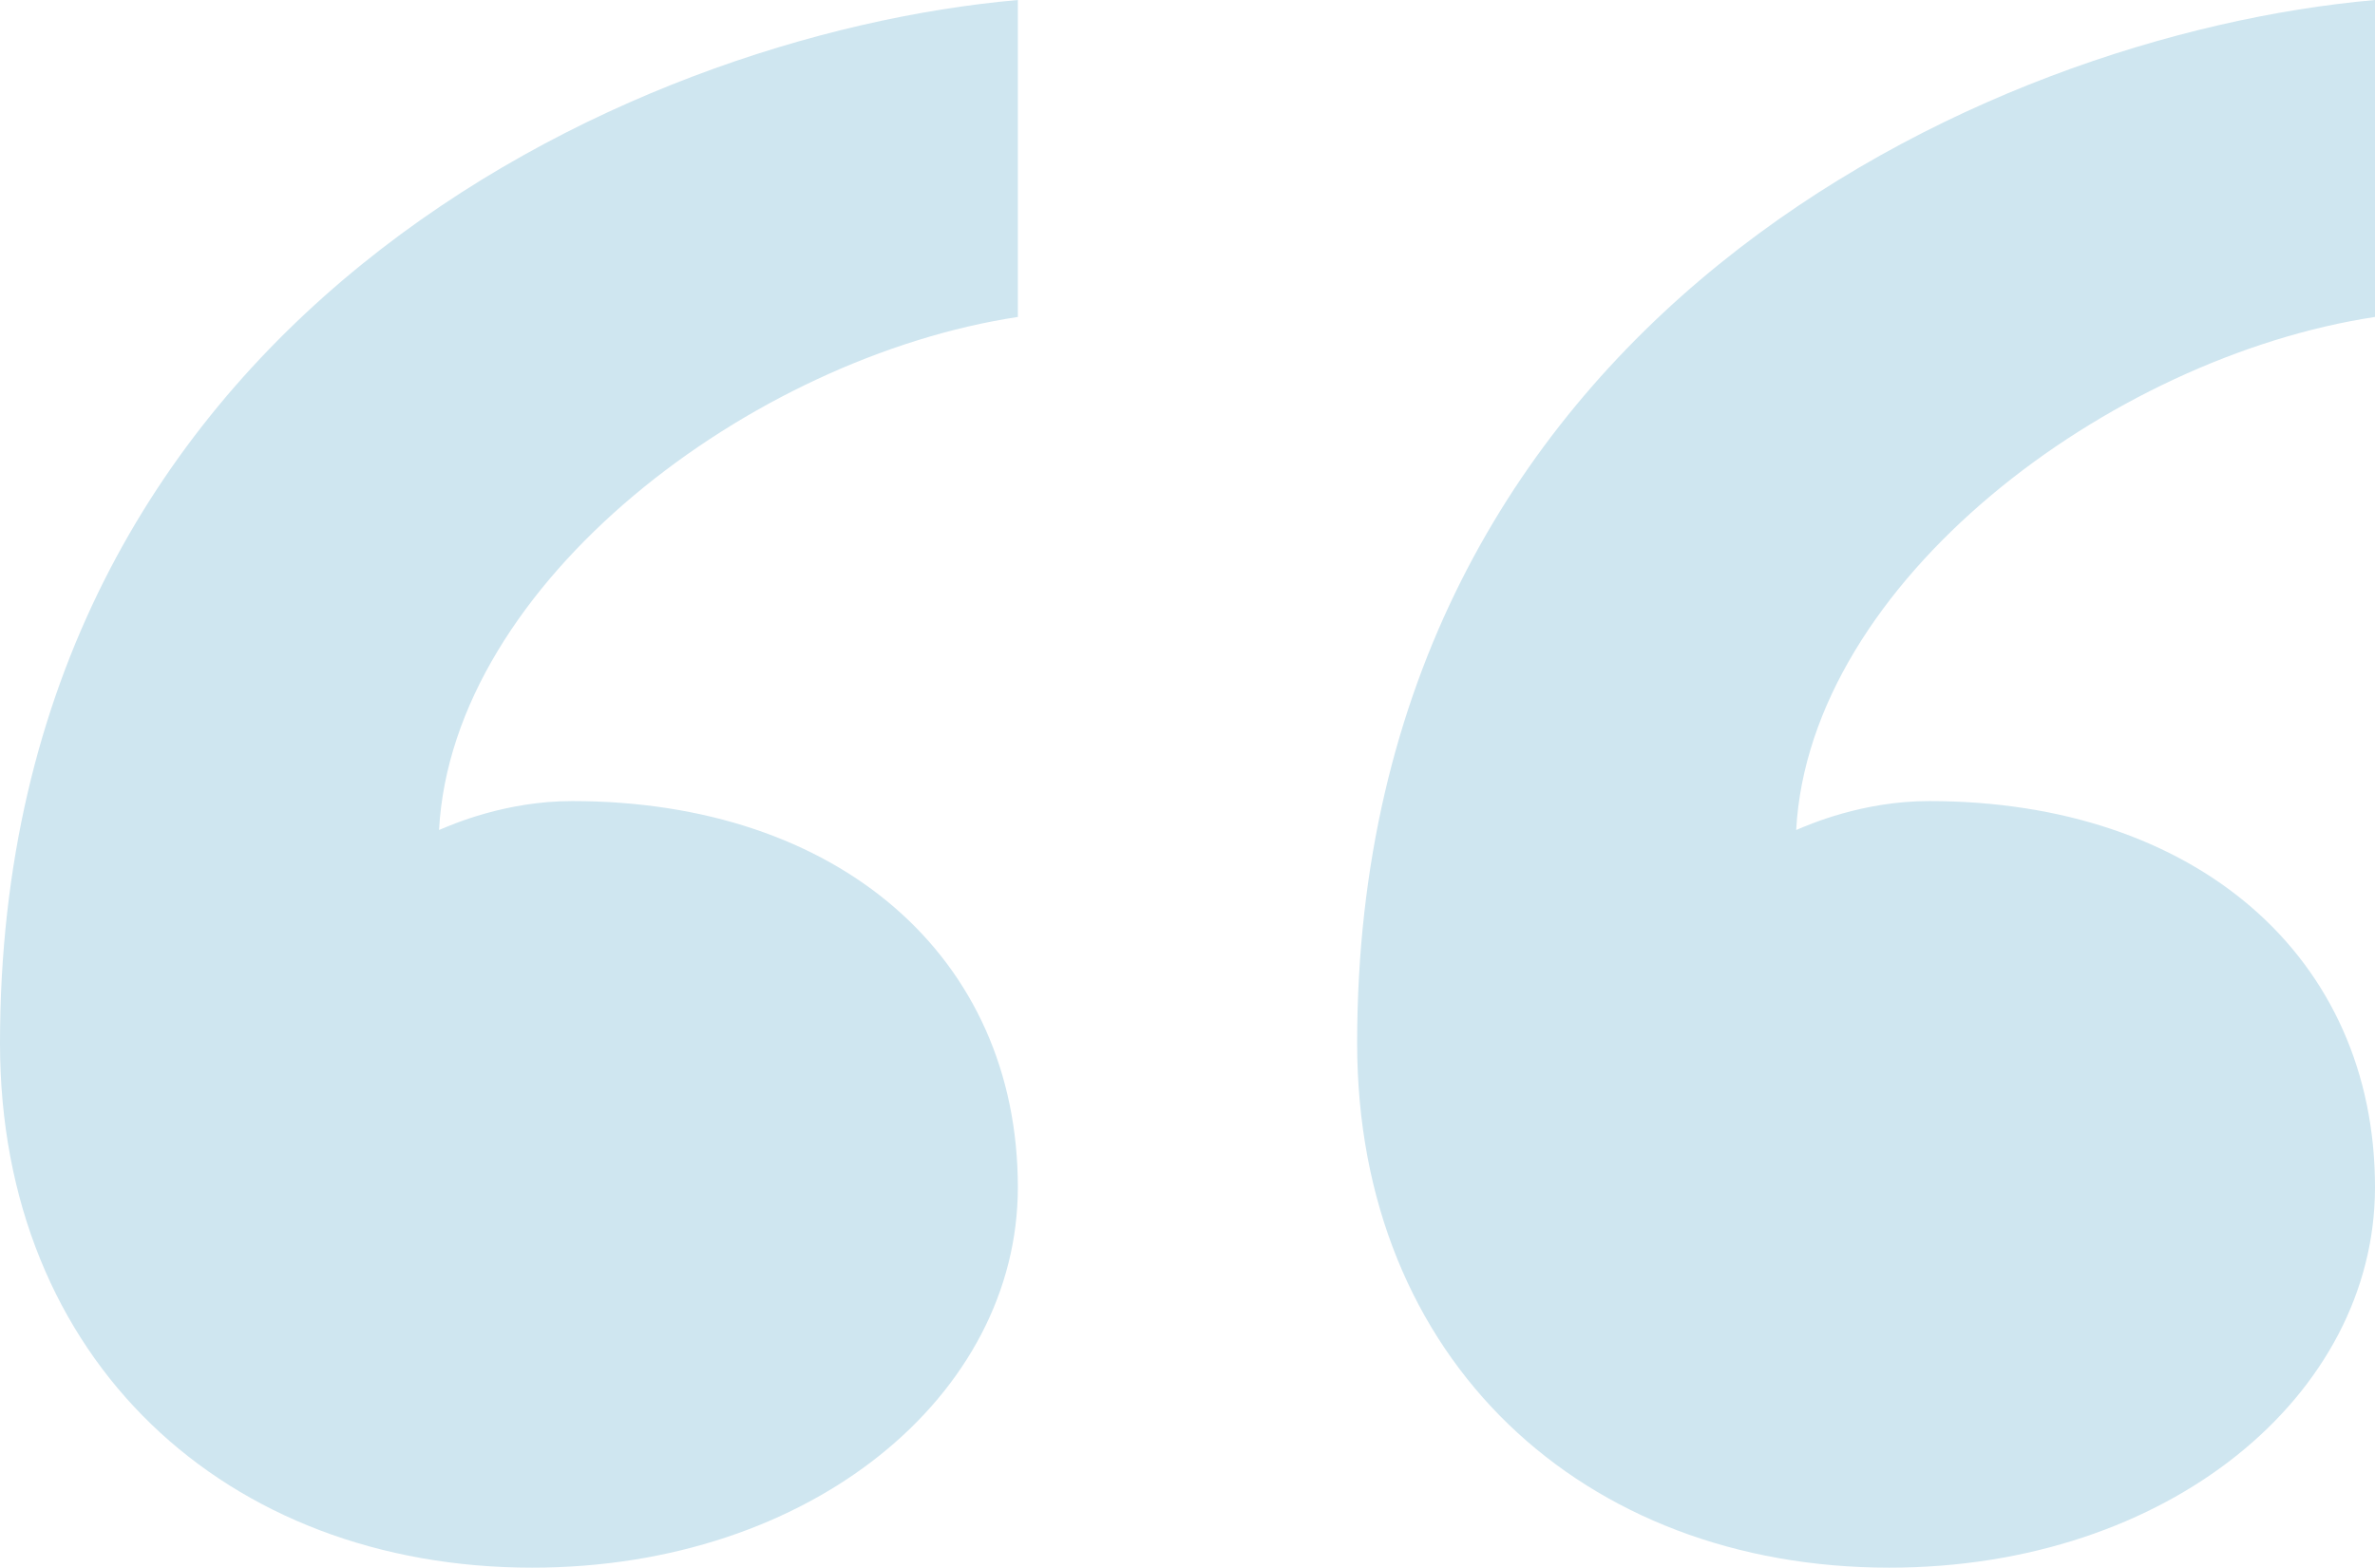 <svg width="156" height="103" viewBox="0 0 156 103" fill="none" xmlns="http://www.w3.org/2000/svg">
<path d="M126.717 52.633C144.211 52.633 156 62.858 156 78.008C156 91.642 142.45 103 124.098 103C103.996 103 89.143 89.367 89.143 68.542C89.143 21.209 130.215 2.275 156 0V20.825C138.517 23.475 118.861 38.241 117.981 54.534C118.861 54.159 122.349 52.633 126.717 52.633ZM37.585 52.633C55.057 52.633 66.857 62.858 66.857 78.008C66.857 91.642 53.307 103 34.955 103C14.853 103 0 89.367 0 68.542C0 21.209 41.073 2.275 66.857 0V20.825C49.374 23.475 29.718 38.241 28.838 54.534C29.718 54.159 33.206 52.633 37.585 52.633Z" fill="#CFE6F0"/>
</svg>
